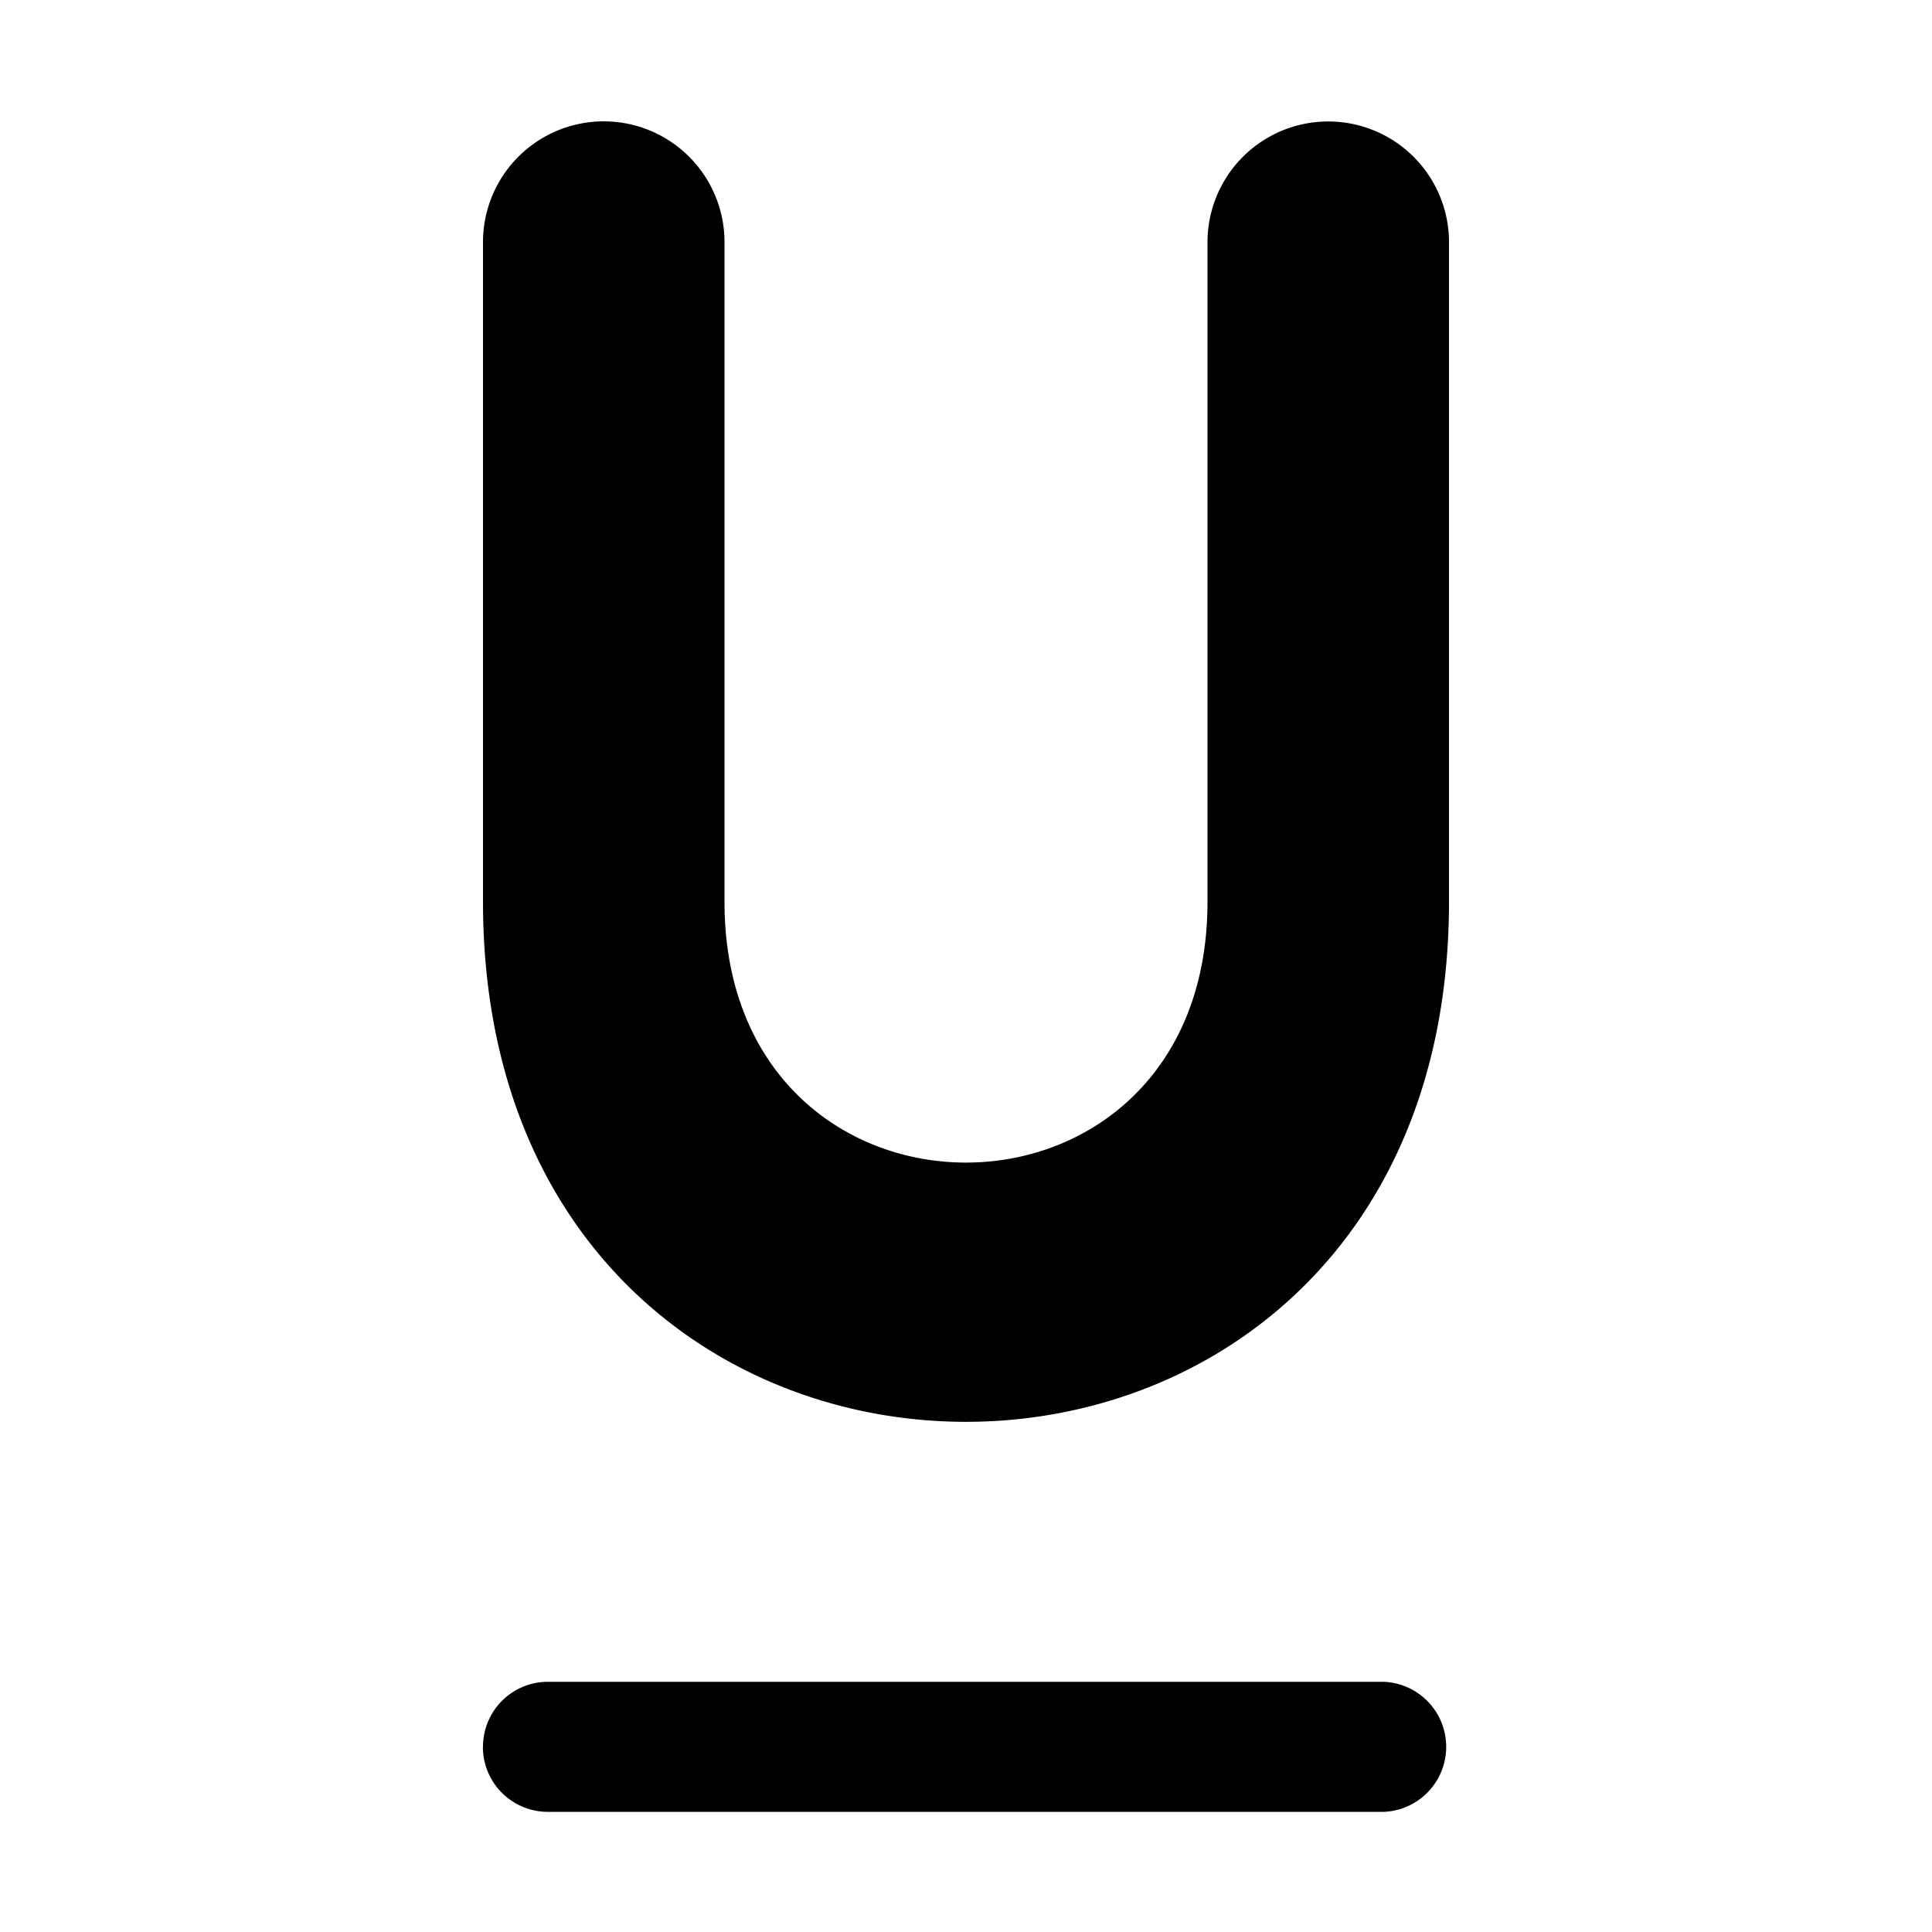 <!--
* SPDX-FileCopyrightText: © 2020 Liferay, Inc. <https://liferay.com>
* SPDX-FileCopyrightText: © 2020 Contributors to the project Clay <https://github.com/liferay/clay/graphs/contributors>
*
* SPDX-License-Identifier: BSD-3-Clause
-->
<svg viewBox="0 0 16 16" xmlns="http://www.w3.org/2000/svg"><path d="M4 14.466c0-.297.24-.538.538-.538h6.923a.539.539 0 0 1 0 1.077H4.538a.538.538 0 0 1-.539-.539Zm8-7v-5.46a1 1 0 0 0-2 0v5.462c0 2.88-4 2.88-4 0V2.005a1 1 0 1 0-2 0v5.462c0 5.744 8 5.744 8 0Z"/></svg>
